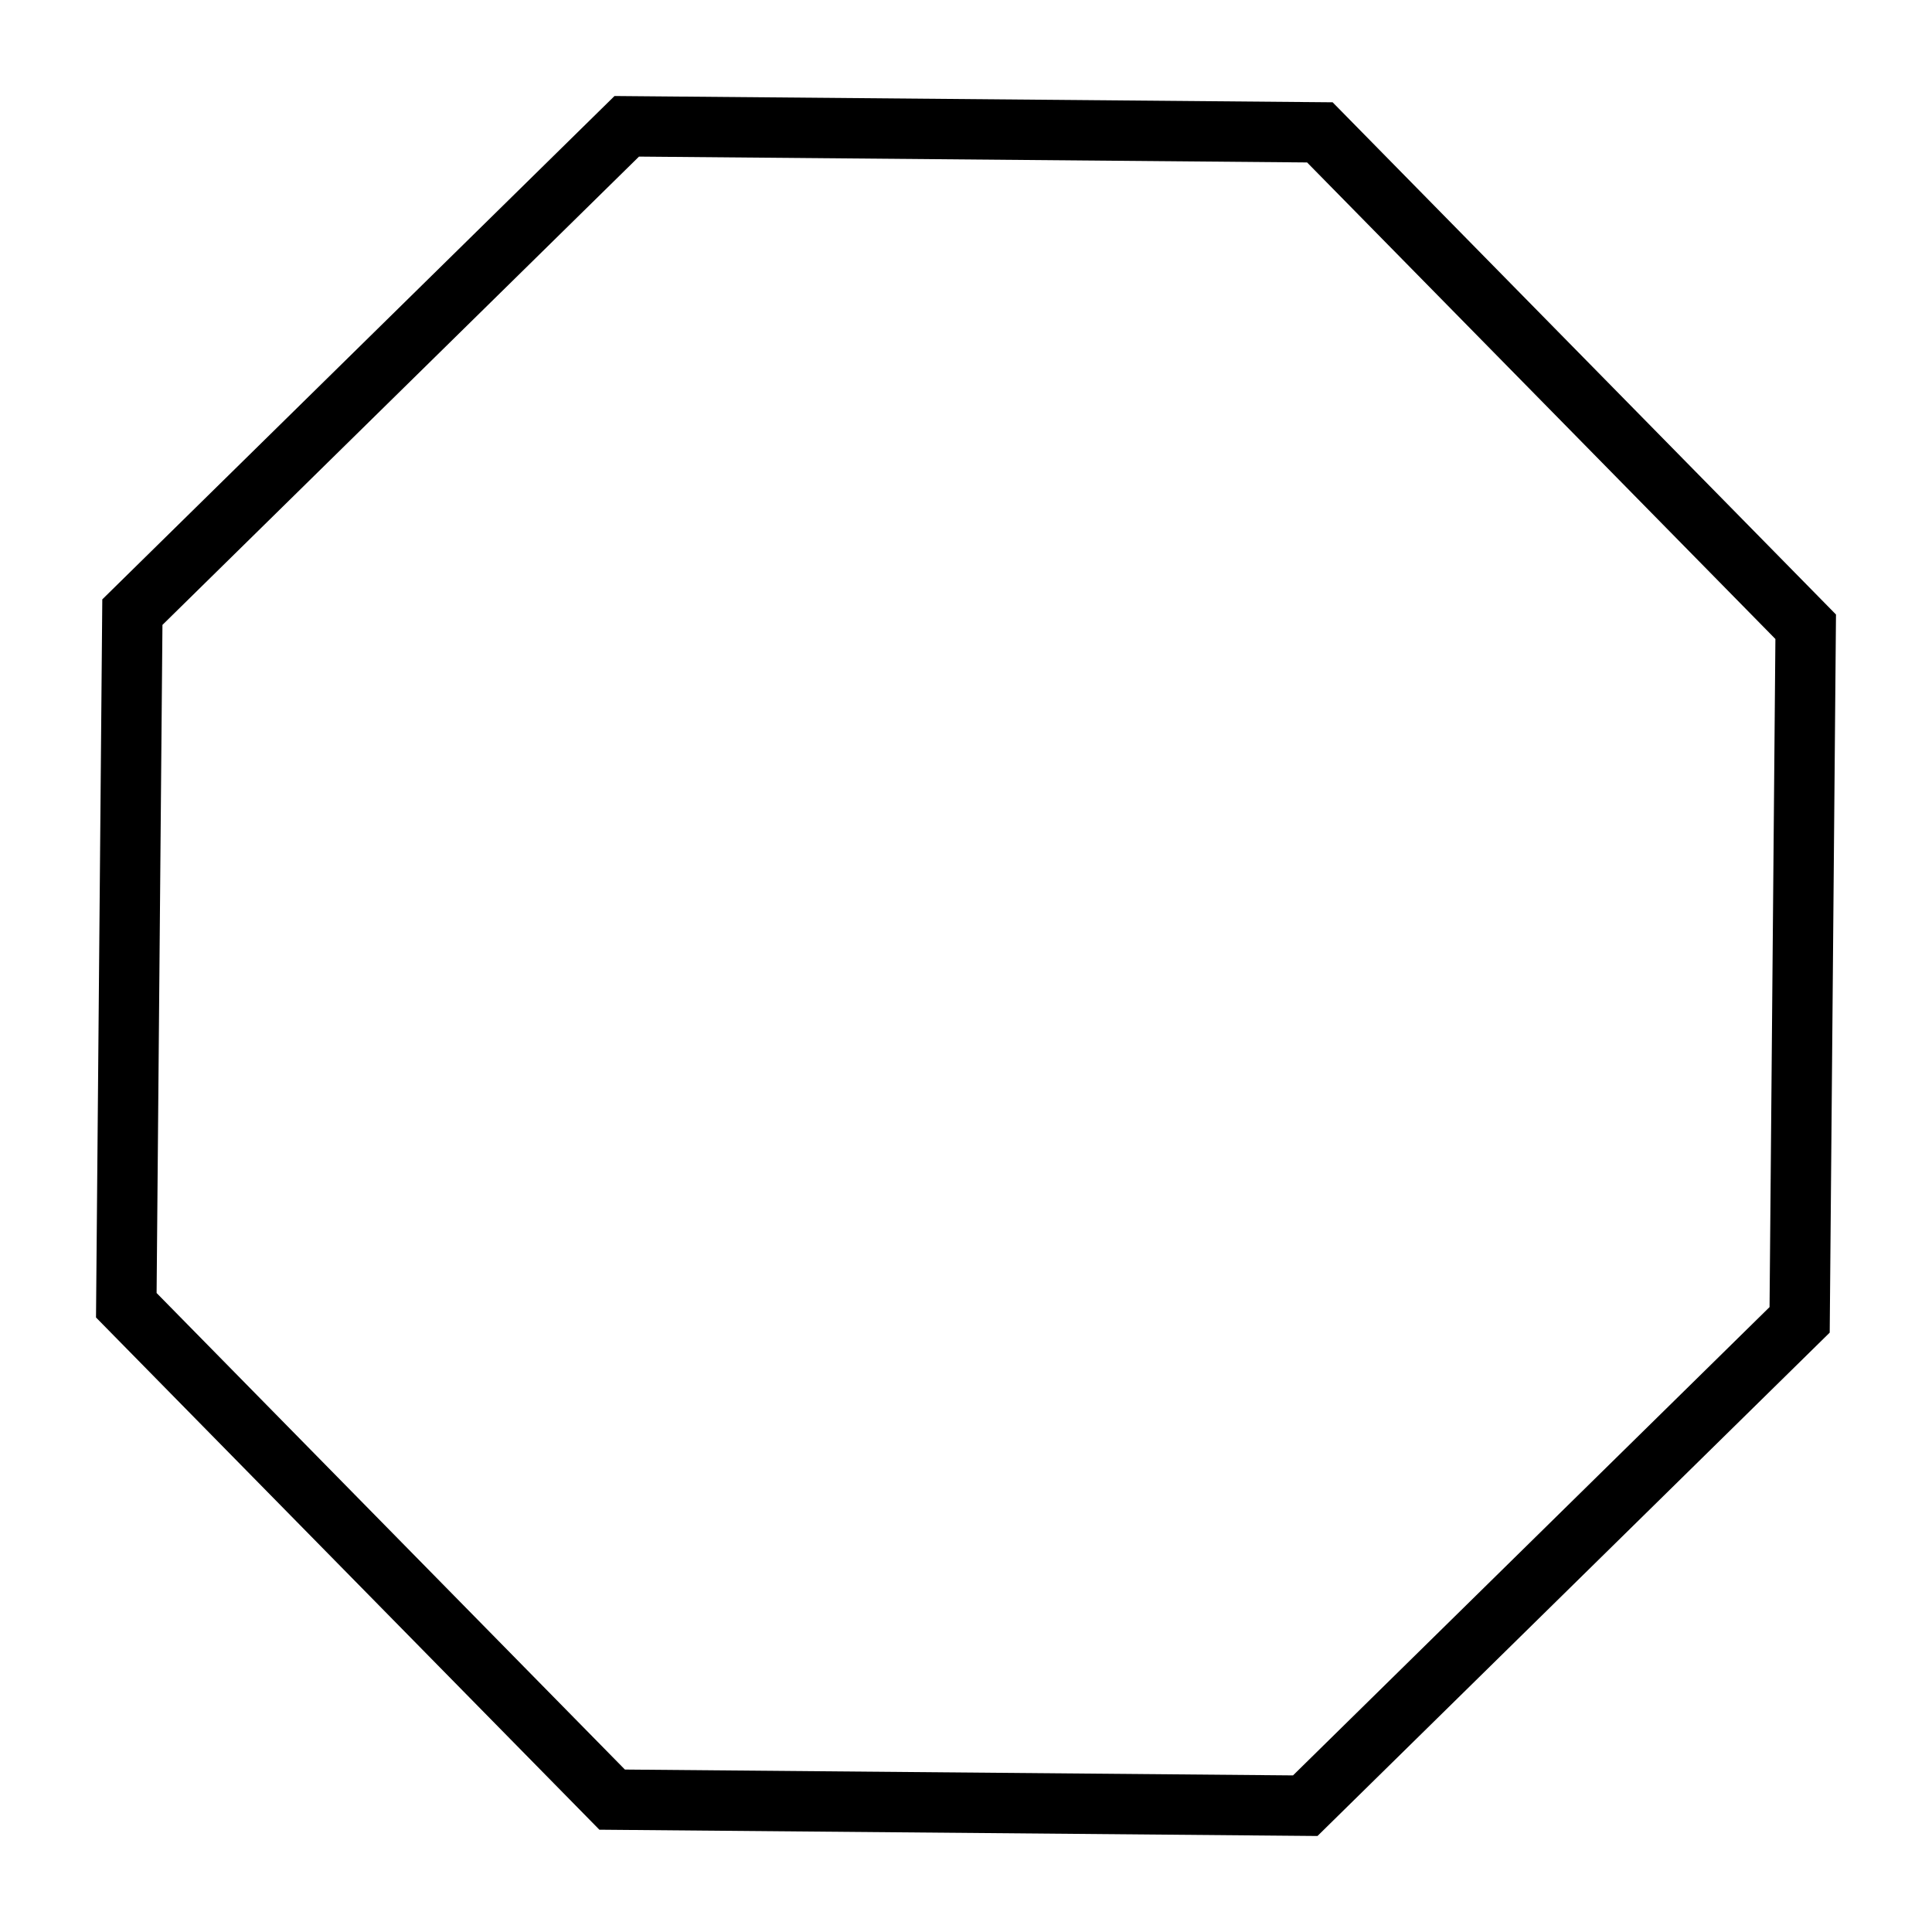 <svg  xmlns="http://www.w3.org/2000/svg" style="left: 1px; top: 1px; width: 64px; height: 64px; display: block; position: relative; overflow: hidden;"><g><polygon points="59.816 20.762,43.722 4.385,20.762 4.184,4.385 20.278,4.184 43.238,20.278 59.615,43.238 59.816,59.615 43.722" fill="none" stroke="black" stroke-width="2"></polygon></g></svg>